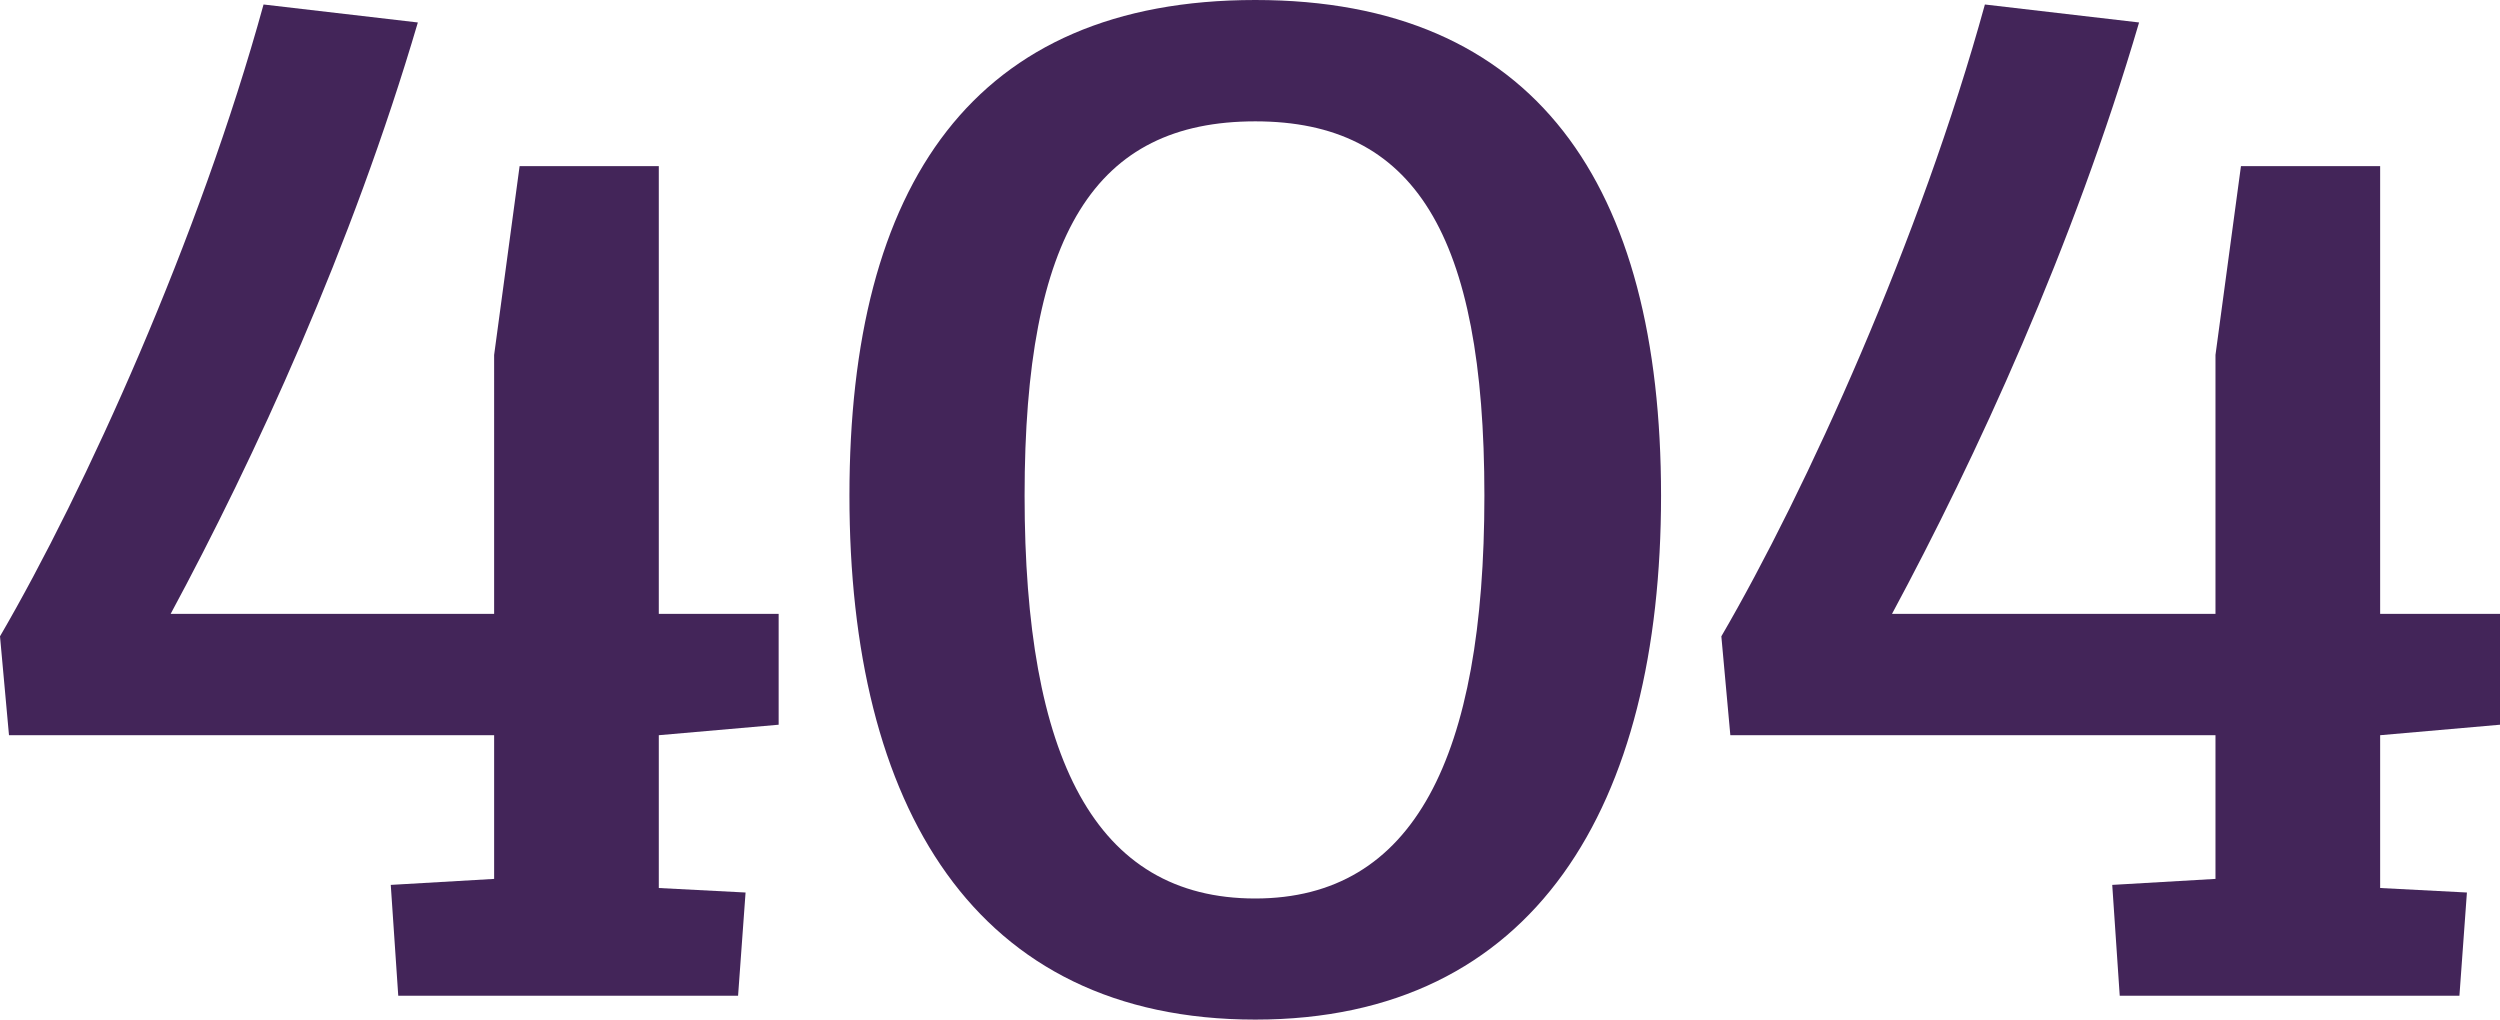<!-- Generator: Adobe Illustrator 21.0.0, SVG Export Plug-In  -->
<svg version="1.1"
	 xmlns="http://www.w3.org/2000/svg" xmlns:xlink="http://www.w3.org/1999/xlink"
	 x="0px" y="0px" width="20.025px" height="8.167px" viewBox="0 0 20.025 8.167"
	 style="overflow:scroll;enable-background:new 0 0 20.025 8.167;" xml:space="preserve">
<style type="text/css">
	.st0{fill:#432559;}
</style>
<defs>
</defs>
<g>
	<path class="st0" d="M3.19,7.976l-0.06-0.888L3.958,7.04V5.889H0.072L0,5.097c0.684-1.175,1.596-3.189,2.111-5.061L3.347,0.18
		C2.818,1.979,2.039,3.67,1.367,4.917h2.591V2.843l0.204-1.512h1.115v3.586h0.96v0.888l-0.96,0.084v1.224l0.695,0.036l-0.06,0.827
		H3.19z"/>
	<path class="st0" d="M6.804,3.97C6.804,1.476,7.8,0,10.055,0c2.242,0,3.25,1.476,3.25,3.97c0,2.482-1.008,4.197-3.25,4.197
		C7.8,8.167,6.804,6.452,6.804,3.97z M11.89,3.97c0-2.099-0.564-2.998-1.835-2.998c-1.284,0-1.848,0.899-1.848,2.998
		s0.563,3.227,1.848,3.227C11.325,7.196,11.89,6.068,11.89,3.97z"/>
	<path class="st0" d="M16.979,7.976l-0.06-0.888l0.827-0.048V5.889H13.86l-0.072-0.792c0.684-1.175,1.596-3.189,2.111-5.061
		l1.235,0.144c-0.528,1.799-1.308,3.49-1.979,4.737h2.591V2.843l0.204-1.512h1.115v3.586h0.96v0.888l-0.96,0.084v1.224l0.695,0.036
		l-0.06,0.827H16.979z"/>
</g>
</svg>
